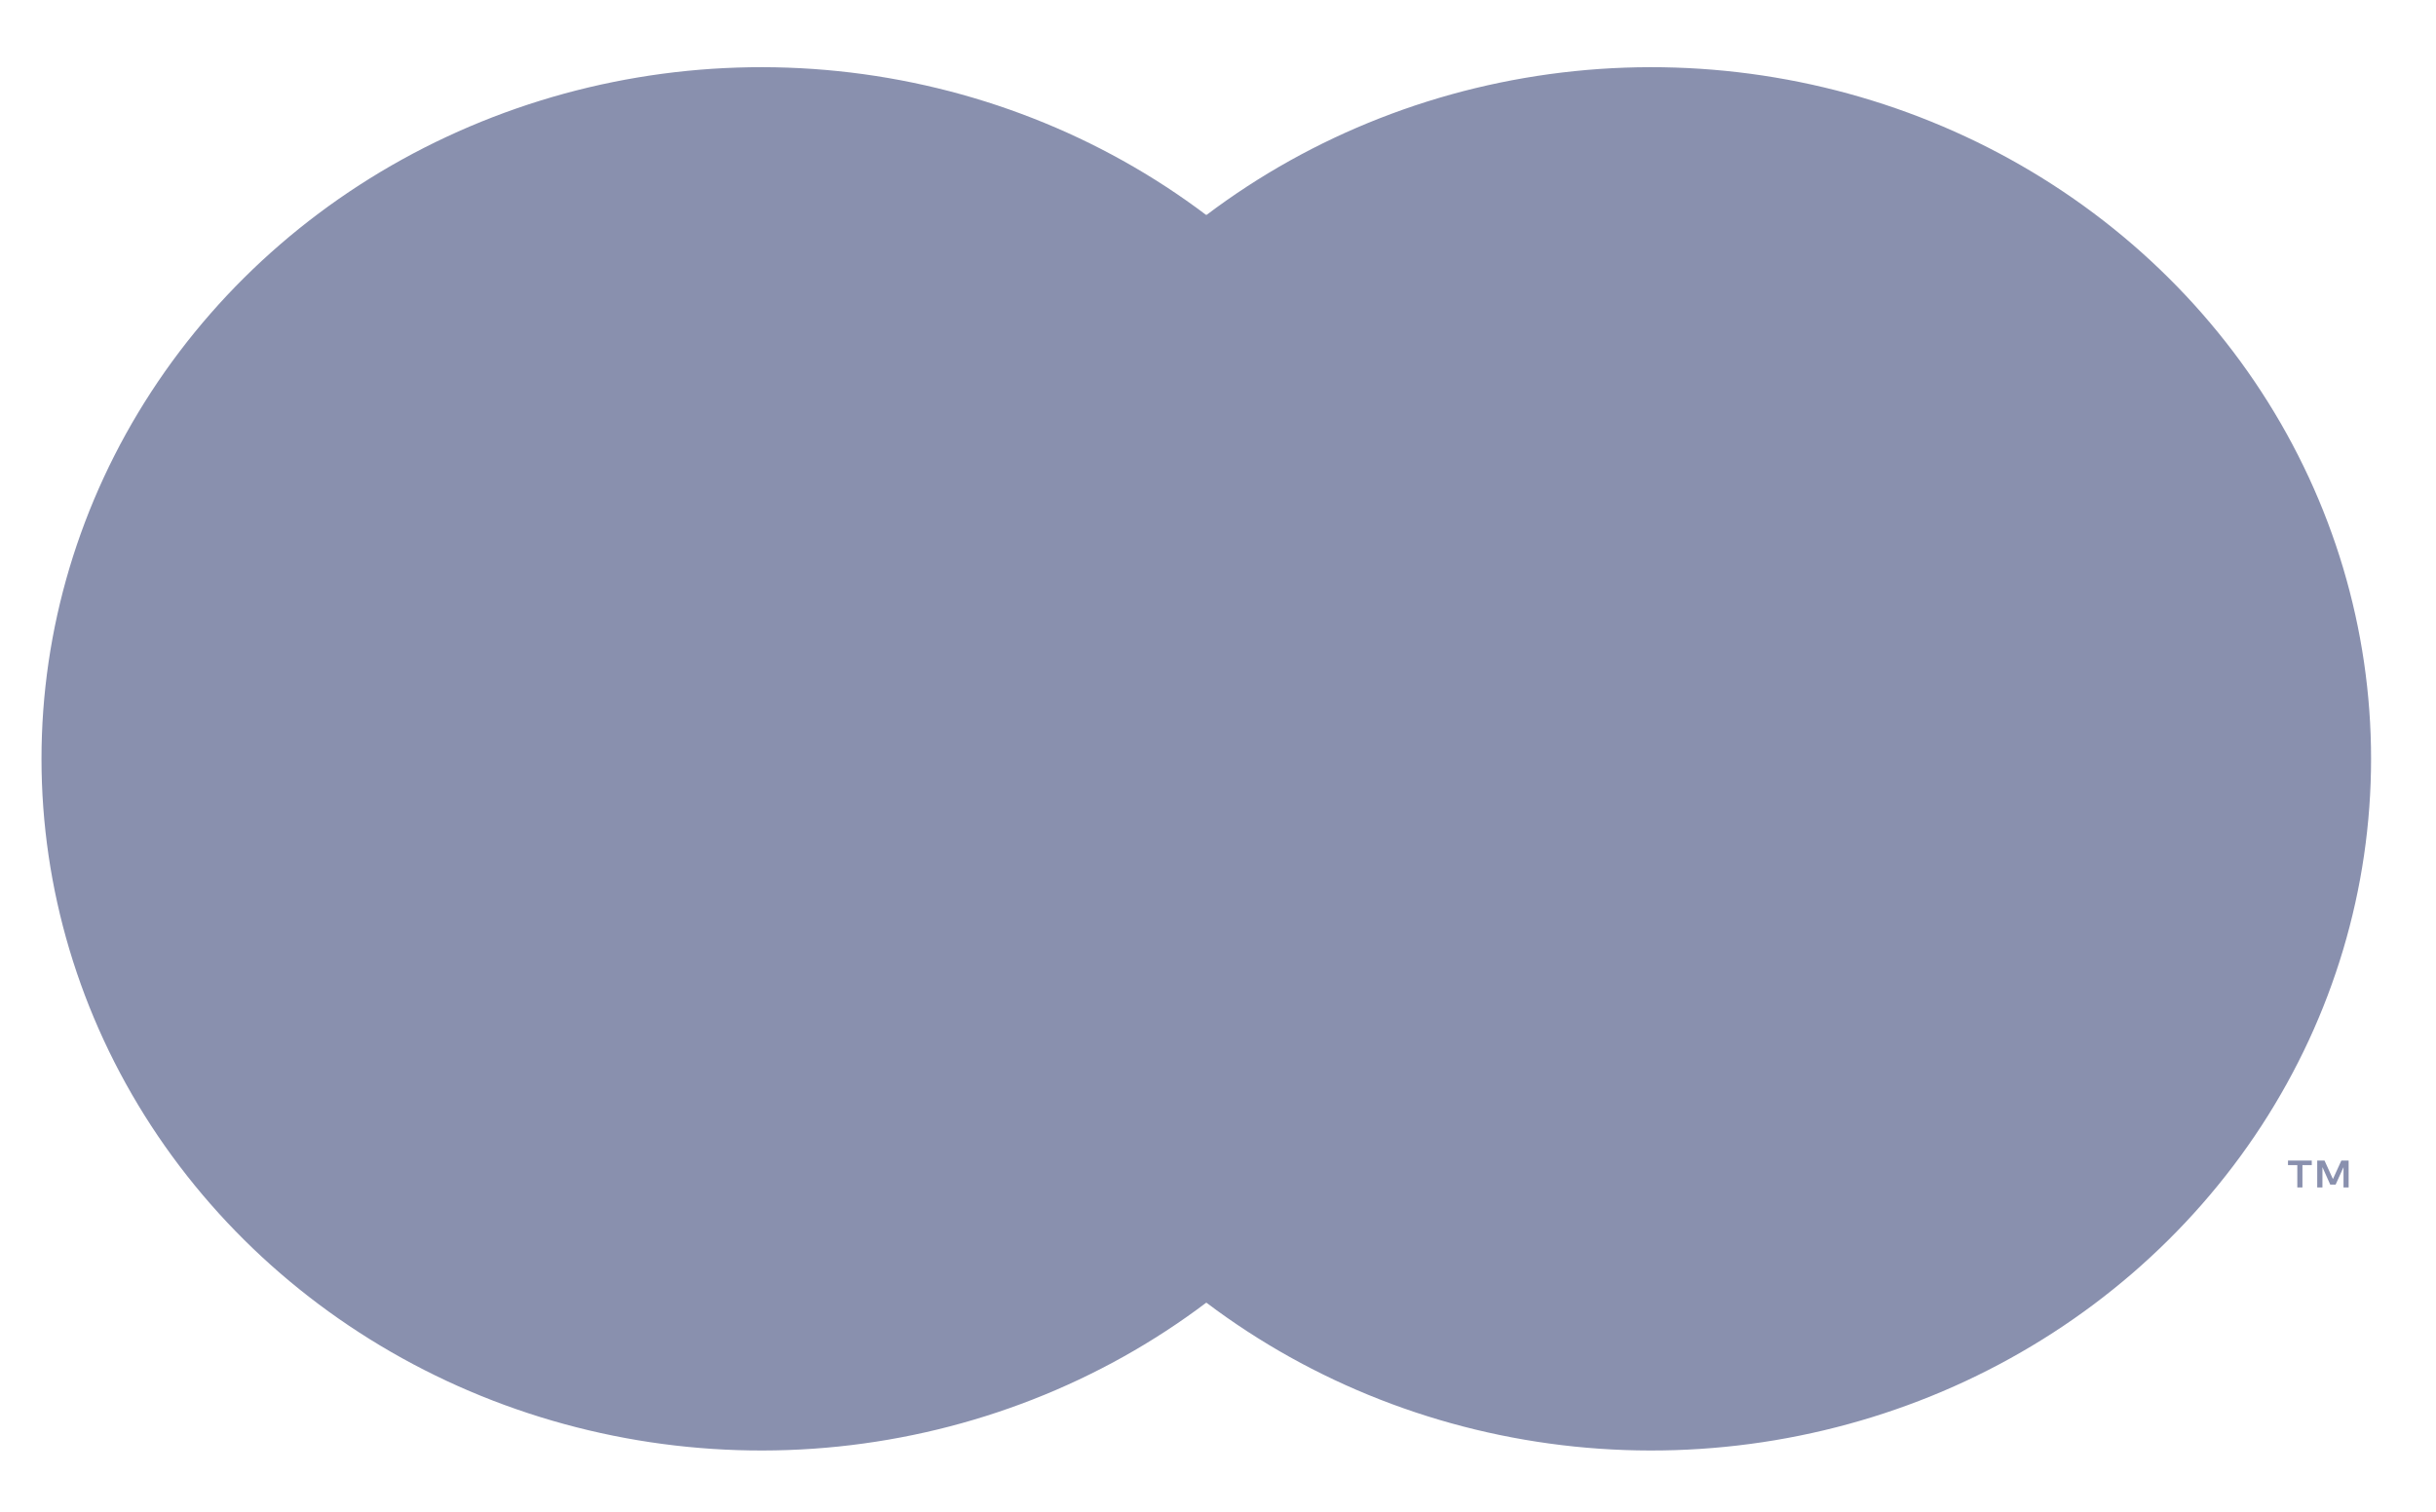 <svg width="29" height="18" viewBox="0 0 29 18" fill="none" xmlns="http://www.w3.org/2000/svg">
<path d="M18.111 2.561H10.611V15.51H18.111V2.561Z" fill="#8990AE"/>
<path d="M11.088 9.035C11.086 7.788 11.38 6.557 11.948 5.435C12.515 4.314 13.34 3.331 14.361 2.561C13.097 1.606 11.578 1.012 9.979 0.847C8.38 0.682 6.765 0.953 5.319 1.628C3.872 2.303 2.653 3.356 1.8 4.666C0.947 5.976 0.494 7.49 0.494 9.035C0.494 10.581 0.947 12.095 1.8 13.405C2.653 14.714 3.872 15.767 5.319 16.443C6.765 17.118 8.38 17.389 9.979 17.224C11.578 17.059 13.097 16.465 14.361 15.51C13.34 14.74 12.515 13.757 11.948 12.635C11.38 11.514 11.086 10.282 11.088 9.035Z" fill="#8990AE"/>
<path d="M28.227 9.035C28.227 10.581 27.775 12.095 26.922 13.405C26.069 14.714 24.849 15.767 23.403 16.443C21.957 17.118 20.342 17.389 18.743 17.224C17.144 17.059 15.625 16.465 14.361 15.51C15.381 14.739 16.206 13.756 16.773 12.634C17.34 11.513 17.634 10.282 17.634 9.035C17.634 7.788 17.34 6.558 16.773 5.436C16.206 4.315 15.381 3.331 14.361 2.561C15.625 1.606 17.144 1.012 18.743 0.847C20.342 0.682 21.957 0.953 23.403 1.628C24.849 2.303 26.069 3.356 26.922 4.666C27.775 5.976 28.227 7.49 28.227 9.035Z" fill="#8990AE"/>
<path d="M27.41 14.139V13.873H27.521V13.819H27.238V13.873H27.349V14.139H27.41ZM27.96 14.139V13.819H27.873L27.773 14.039L27.673 13.819H27.586V14.139H27.648V13.897L27.741 14.105H27.805L27.899 13.897V14.139H27.96Z" fill="#8990AE"/>
</svg>

